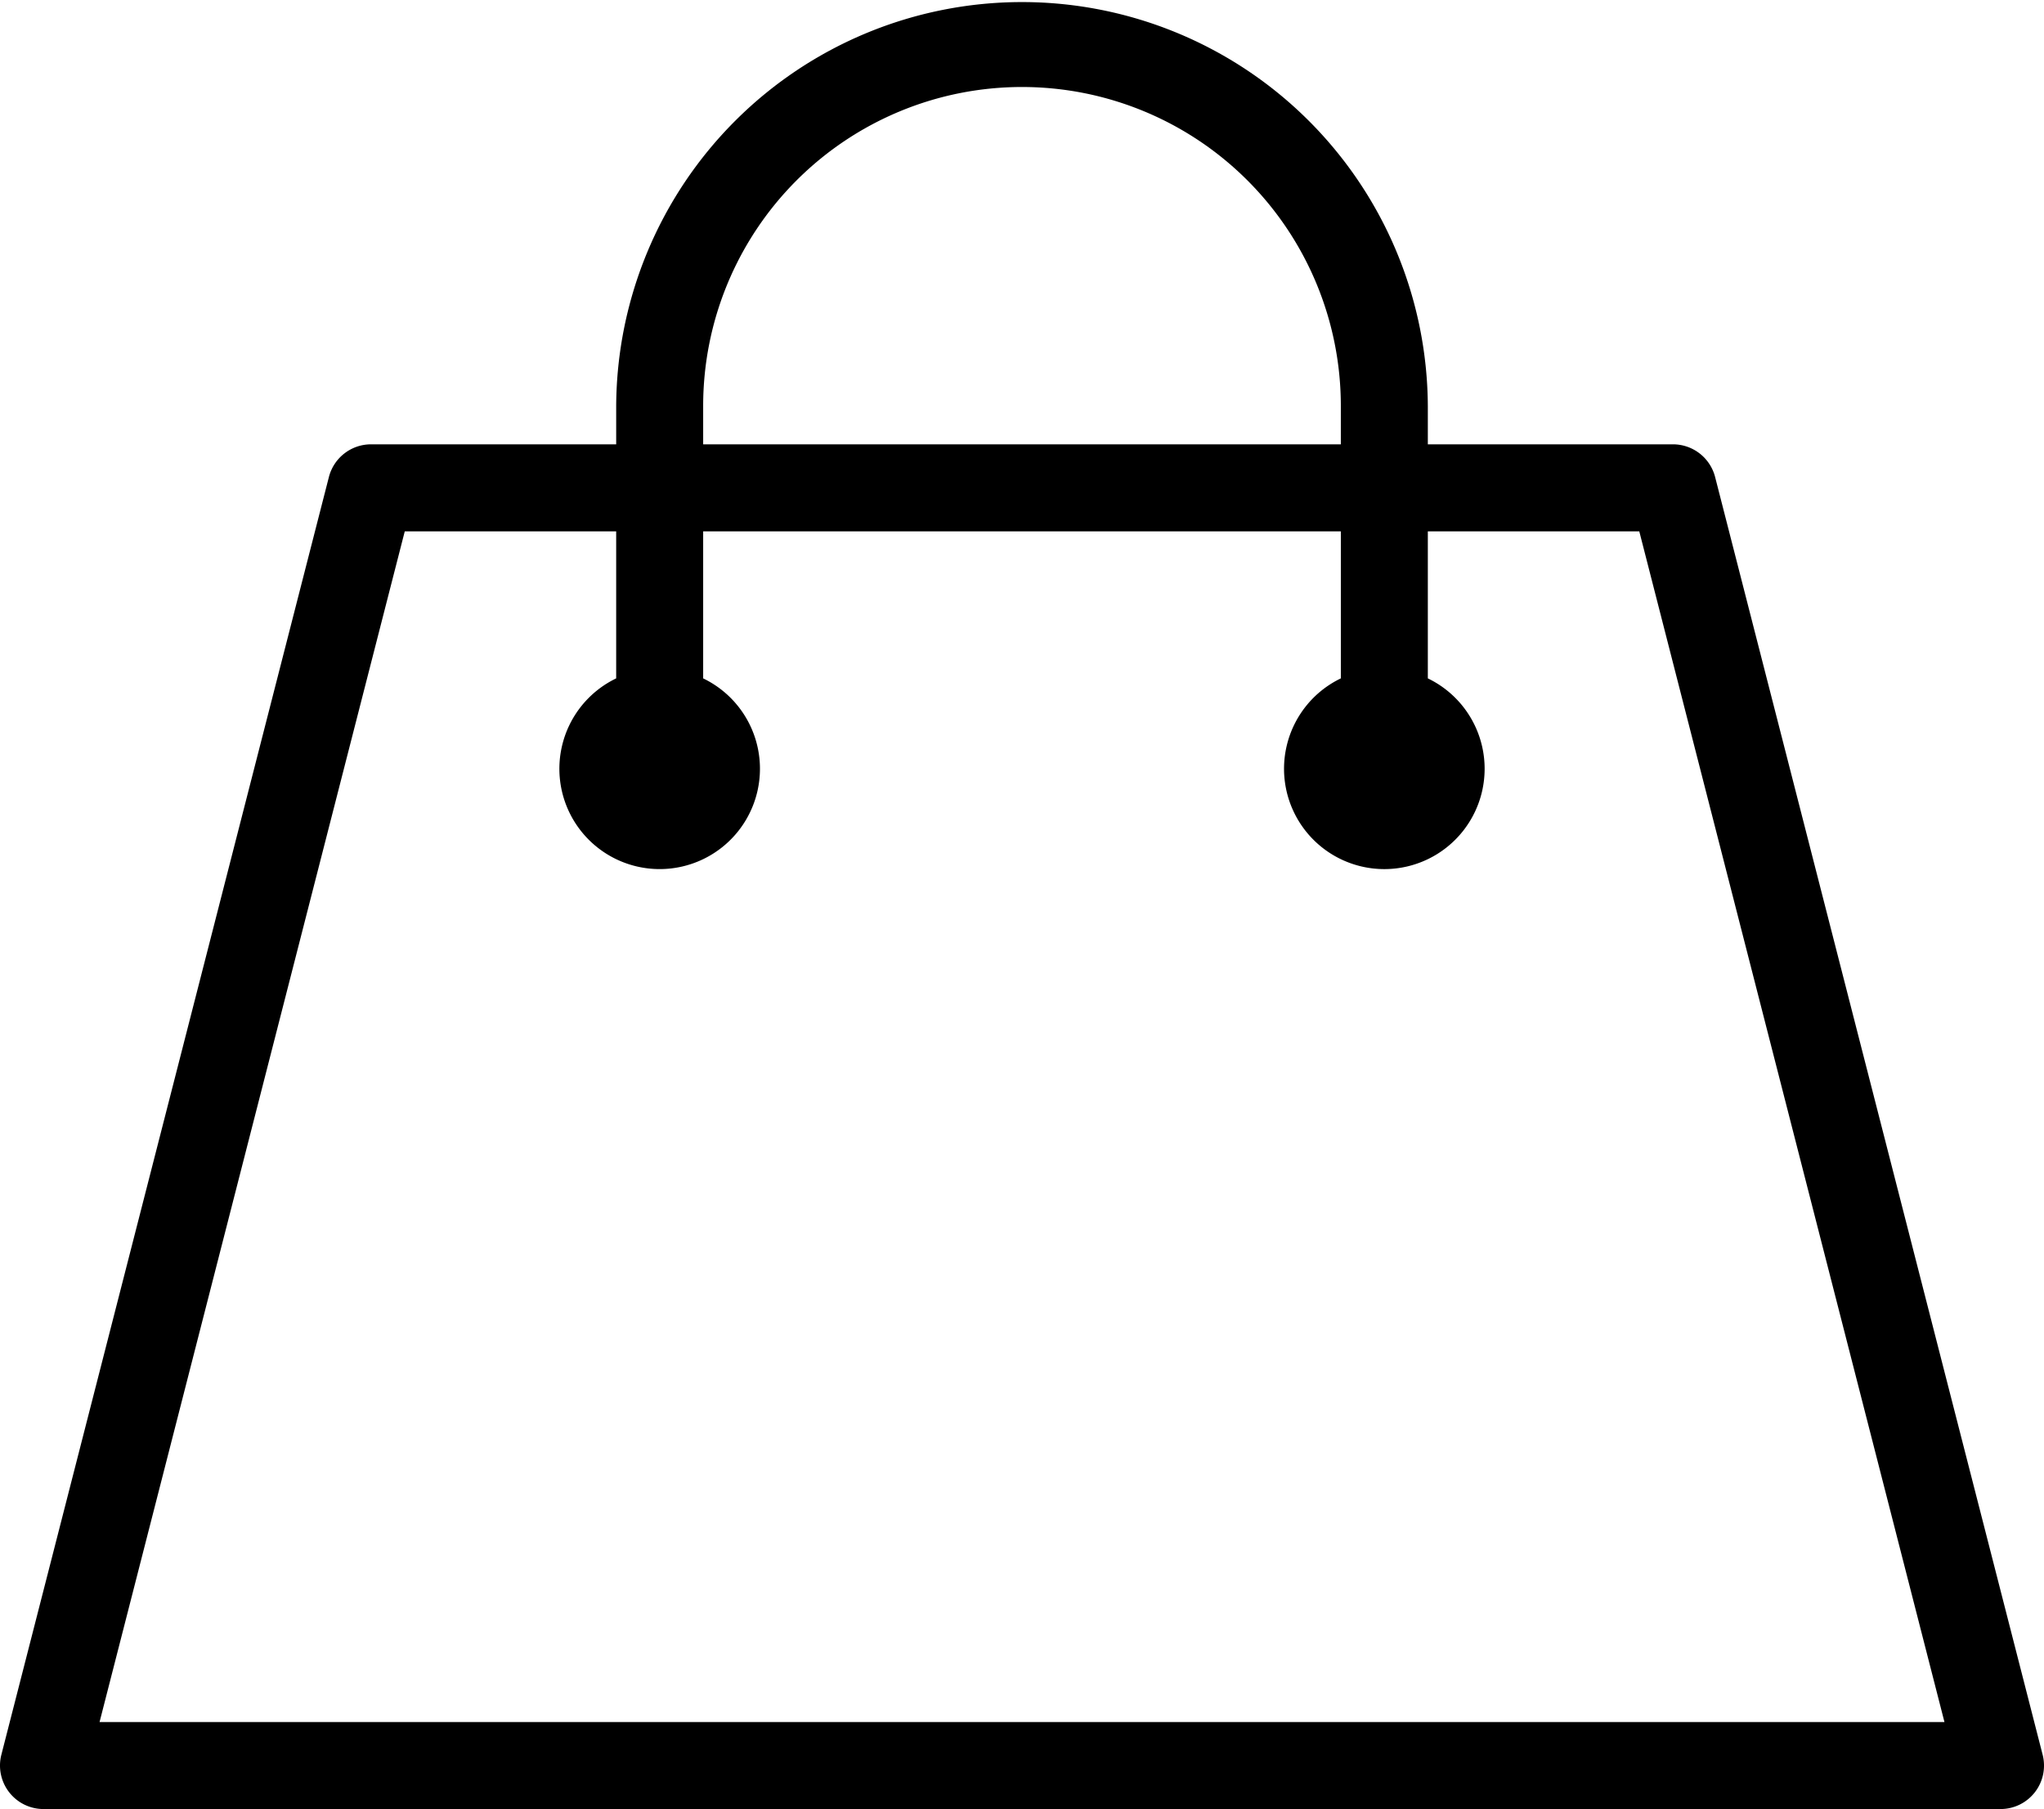 <svg xmlns="http://www.w3.org/2000/svg" width="190.748" height="168.778" viewBox="0 0 190.748 168.778">
  <path id="Caminho_23" data-name="Caminho 23" d="M797.777,597.741a4.061,4.061,0,0,0-3.932-3.05H770.967v-3.583a37.872,37.872,0,0,0-75.743,0v3.583H672.346a4.06,4.06,0,0,0-3.932,3.05L637.848,716.949a4.059,4.059,0,0,0,3.932,5.066H824.411a4.056,4.056,0,0,0,3.931-5.066Zm-94.436-6.633a29.754,29.754,0,1,1,59.508,0v3.583H703.342ZM647.011,713.9l28.483-111.09h19.729v13.718a9.359,9.359,0,1,0,8.118,0V602.809H762.85v13.718a9.36,9.36,0,1,0,8.117,0V602.809H790.7L819.18,713.9Z" transform="translate(-637.721 -553.237)"/>
</svg>
